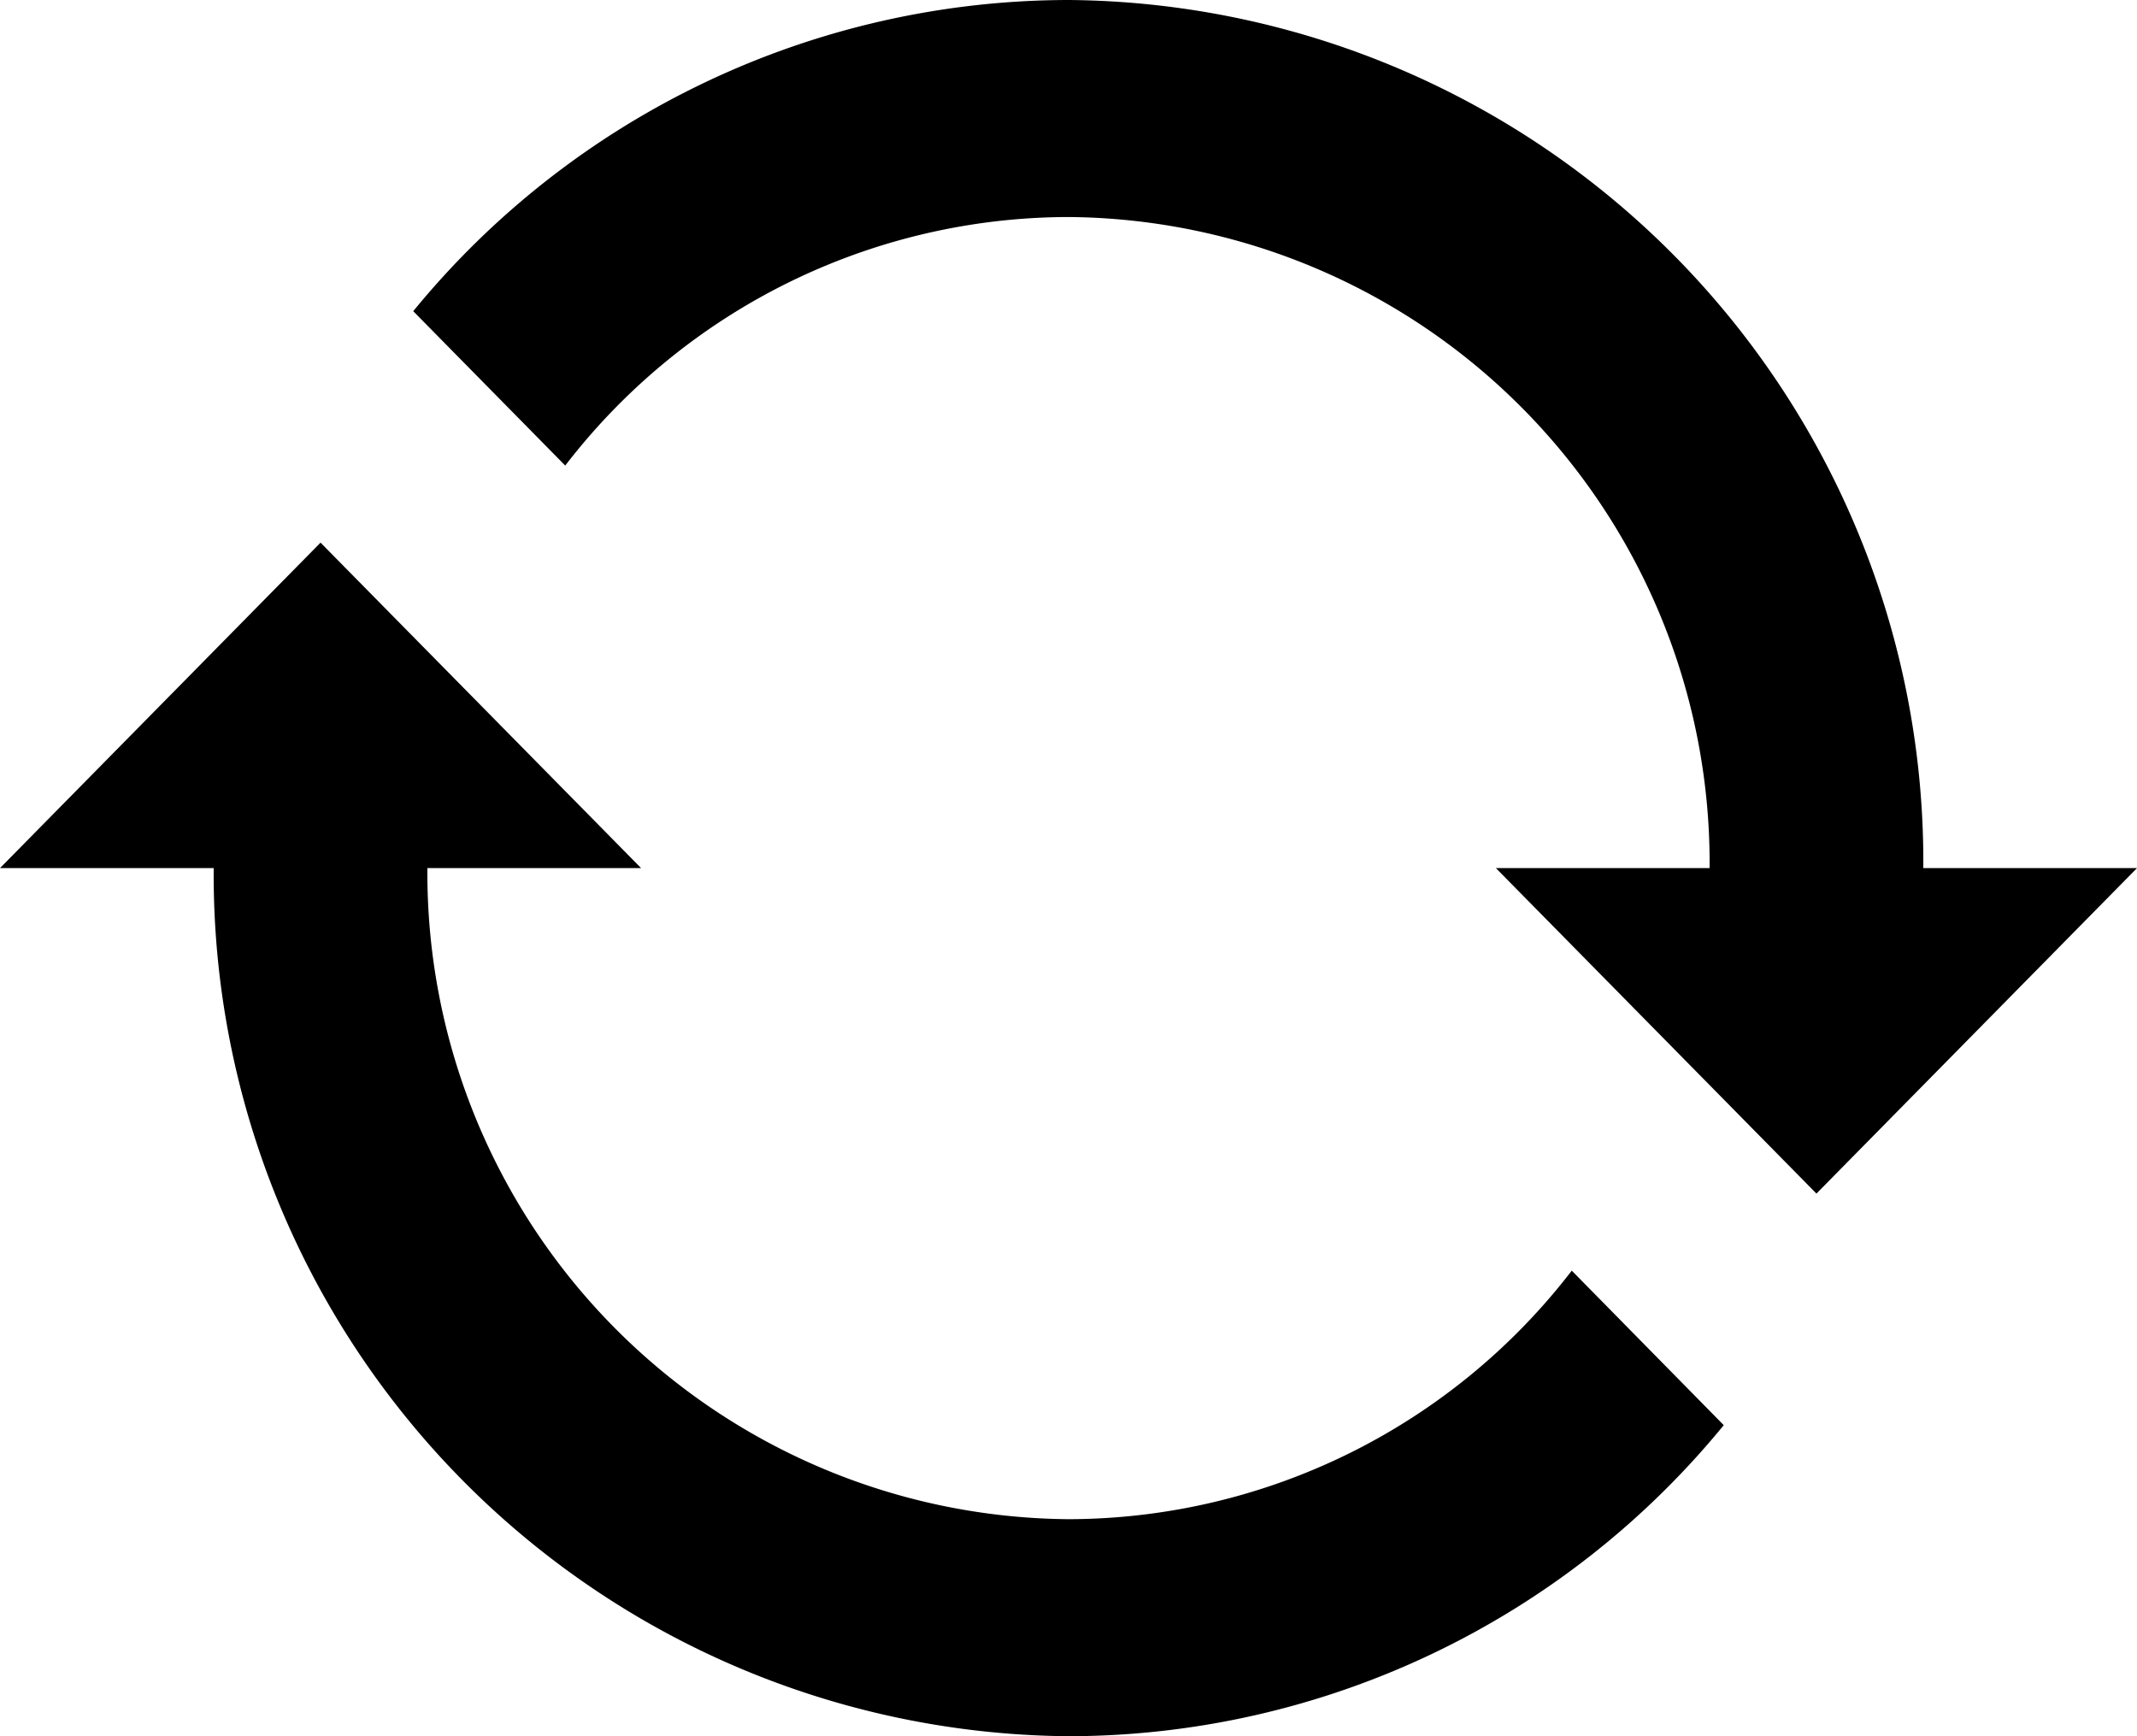 <svg xmlns="http://www.w3.org/2000/svg" width="16" height="13" viewBox="0 0 16 13">
    <path data-name="패스 2450" d="M8 11.375A4.839 4.839 0 0 1 3.2 6.5h1.6L2.4 4.063 0 6.5h1.6A6.452 6.452 0 0 0 8 13a6.346 6.346 0 0 0 4.906-2.329l-1.138-1.157A4.762 4.762 0 0 1 8 11.375zM14.4 6.5A6.451 6.451 0 0 0 8 0a6.347 6.347 0 0 0-4.906 2.33l1.138 1.156A4.762 4.762 0 0 1 8 1.625 4.837 4.837 0 0 1 12.8 6.5h-1.6l2.4 2.437L16 6.5z"/>
</svg>
